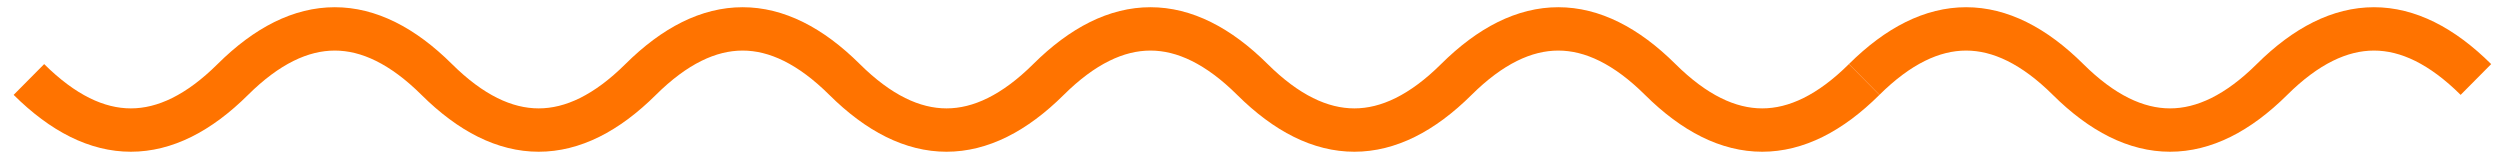 <svg width="173" height="11" viewBox="0 0 173 11" fill="none" xmlns="http://www.w3.org/2000/svg">
<path d="M2 5.5C6.704 10.167 11.407 10.167 16.111 5.5C20.815 0.833 25.518 0.833 30.222 5.5C34.926 10.167 39.63 10.167 44.333 5.5C49.037 0.833 53.741 0.833 58.444 5.5C63.148 10.167 67.852 10.167 72.556 5.5C77.259 0.833 81.963 0.833 86.667 5.5C91.37 10.167 96.074 10.167 100.778 5.5C105.481 0.833 110.185 0.833 114.889 5.5C119.593 10.167 124.296 10.167 129 5.5" stroke="#FF7300" stroke-width="3"/>
<path d="M129 5.5C133.704 0.833 138.407 0.833 143.111 5.5C147.815 10.167 152.519 10.167 157.222 5.5C161.926 0.833 166.63 0.833 171.333 5.5" stroke="#FF7300" stroke-width="3"/>
</svg>
